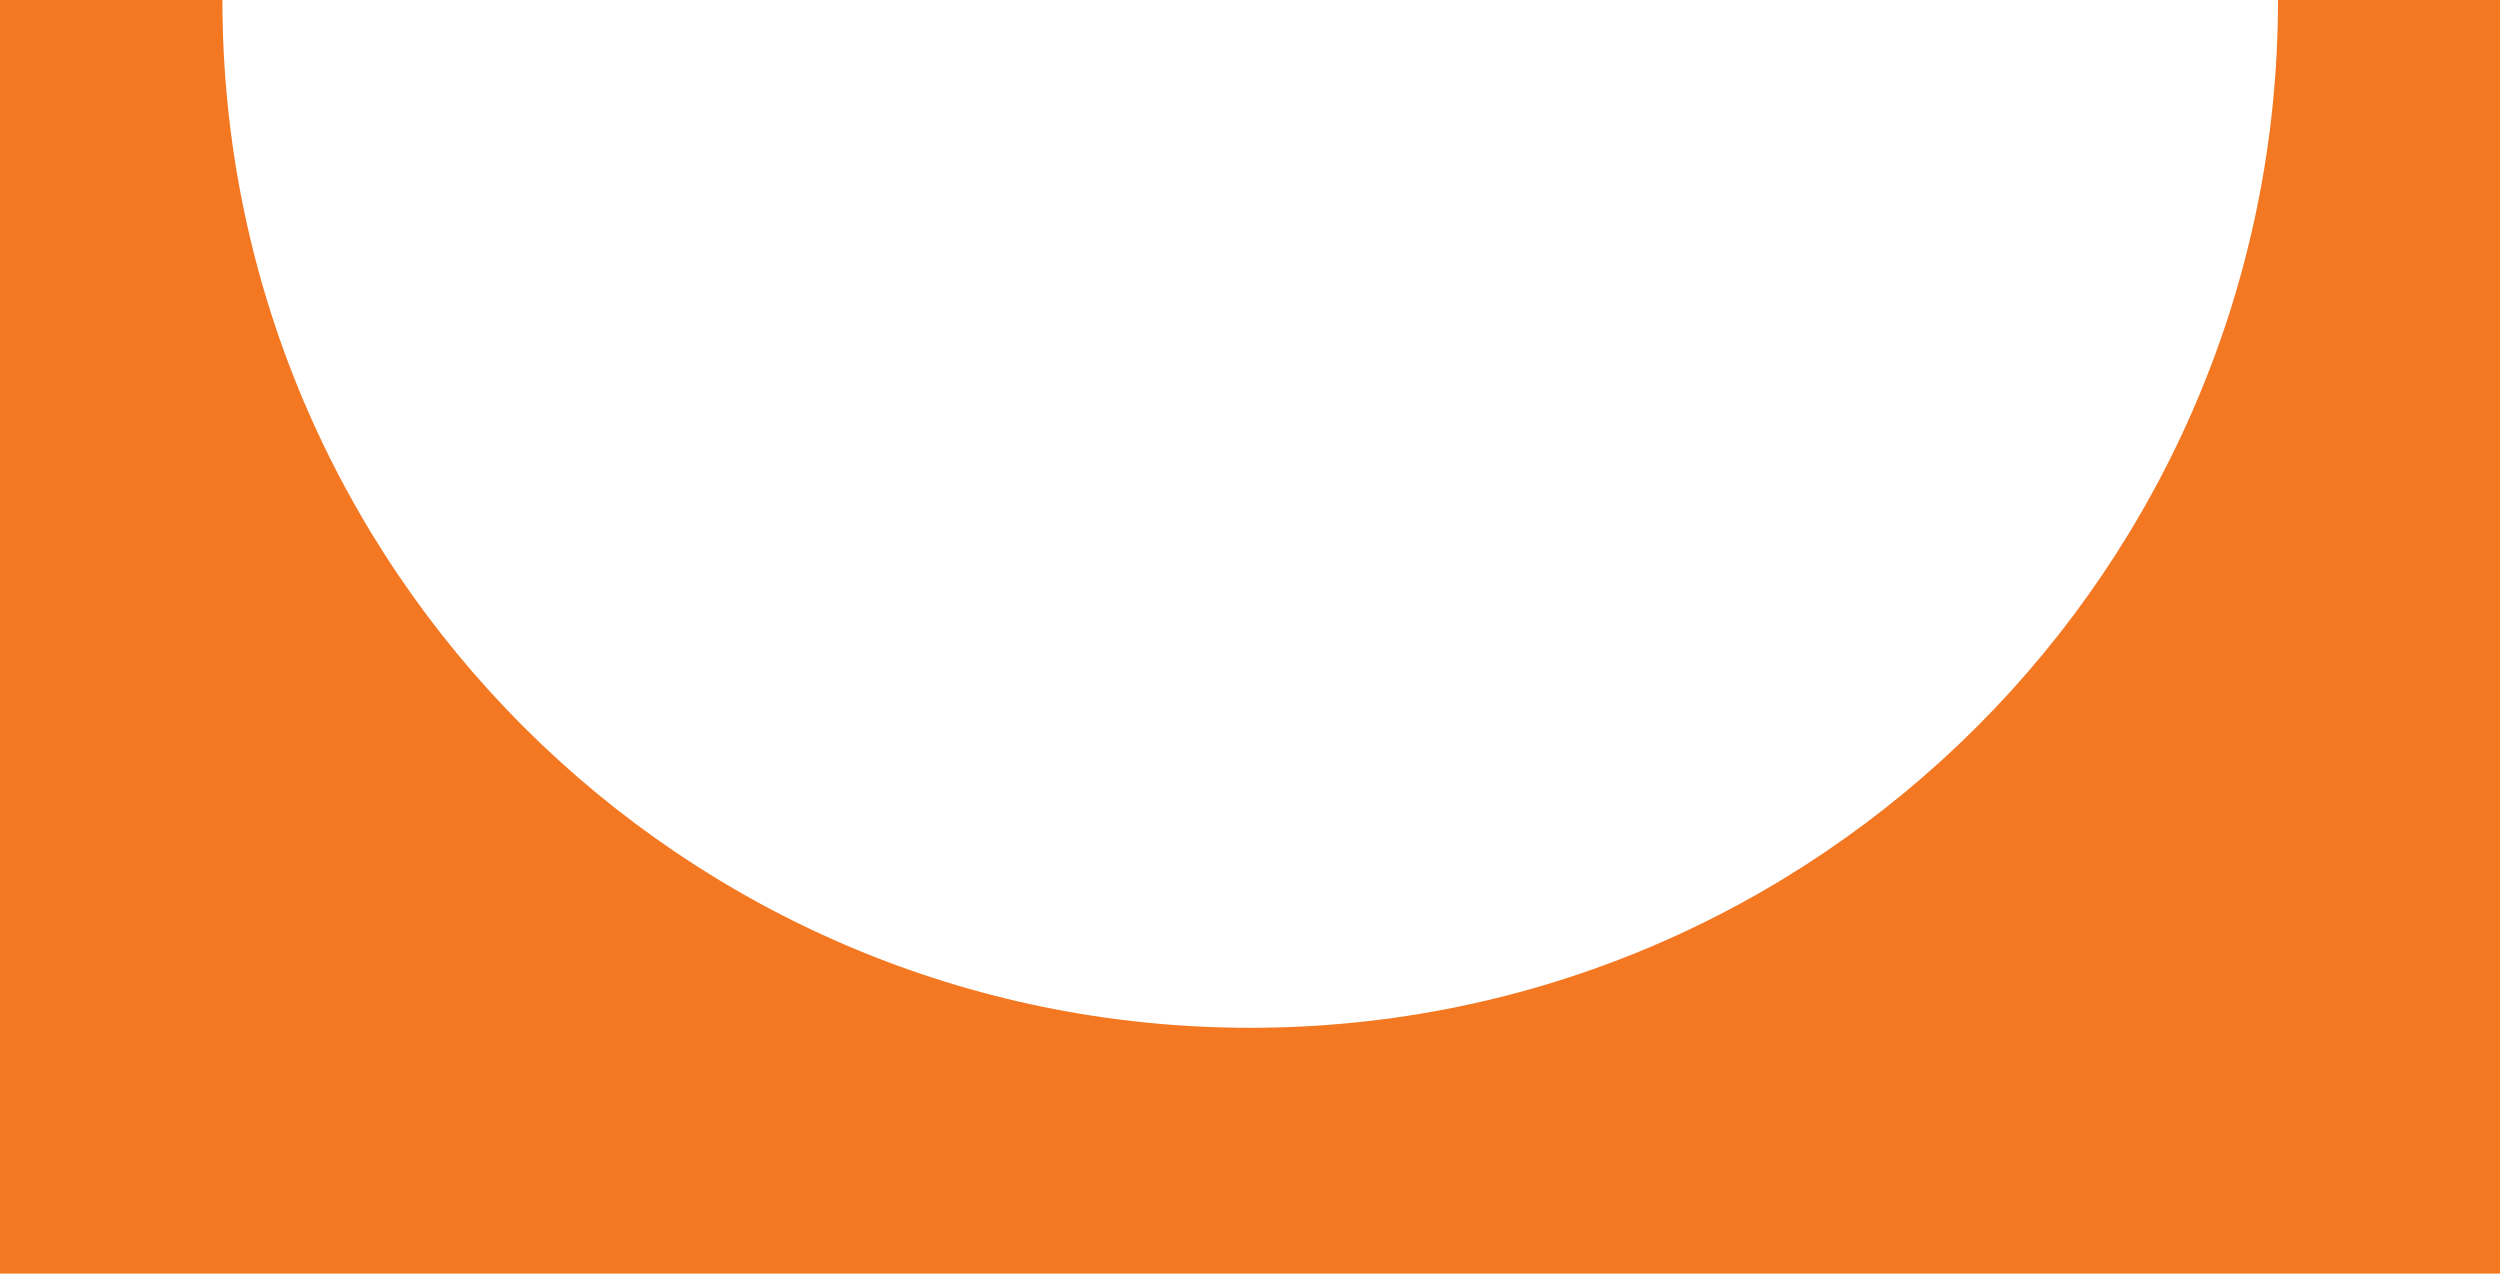 <?xml version="1.0" encoding="utf-8"?>
<!-- Generator: Adobe Illustrator 26.5.0, SVG Export Plug-In . SVG Version: 6.00 Build 0)  -->
<svg version="1.1" id="Layer_1" xmlns="http://www.w3.org/2000/svg" xmlns:xlink="http://www.w3.org/1999/xlink" x="0px" y="0px"
	 viewBox="0 0 599.1 305.2" style="enable-background:new 0 0 599.1 305.2;" xml:space="preserve">
<style type="text/css">
	<!-- blue square -->
	.lt-st0{fill:#4CC2E6;} 
	<!-- orange park -->
	.lt-st1{fill:#F17721;}
	<!-- green -->
	.lt-st2{fill:#87C442;}
	<!-- black -->
	.lt-st3{fill:#21201E;}
	<!-- blue diamond -->
	.lt-st4{fill:#00AADE;}
	<!-- purple -->
	.lt-st5{fill:#7C4297;}
	<!-- orange -->
	.lt-st6{fill:#F47822;}
</style>
<g id="_x32_2">
	<path class="lt-st6" d="M545.9,0c0,136-110.3,246.3-246.3,246.3S53.3,136,53.3,0H0v305.2h599.1V0H545.9z"/>
</g>
</svg>
